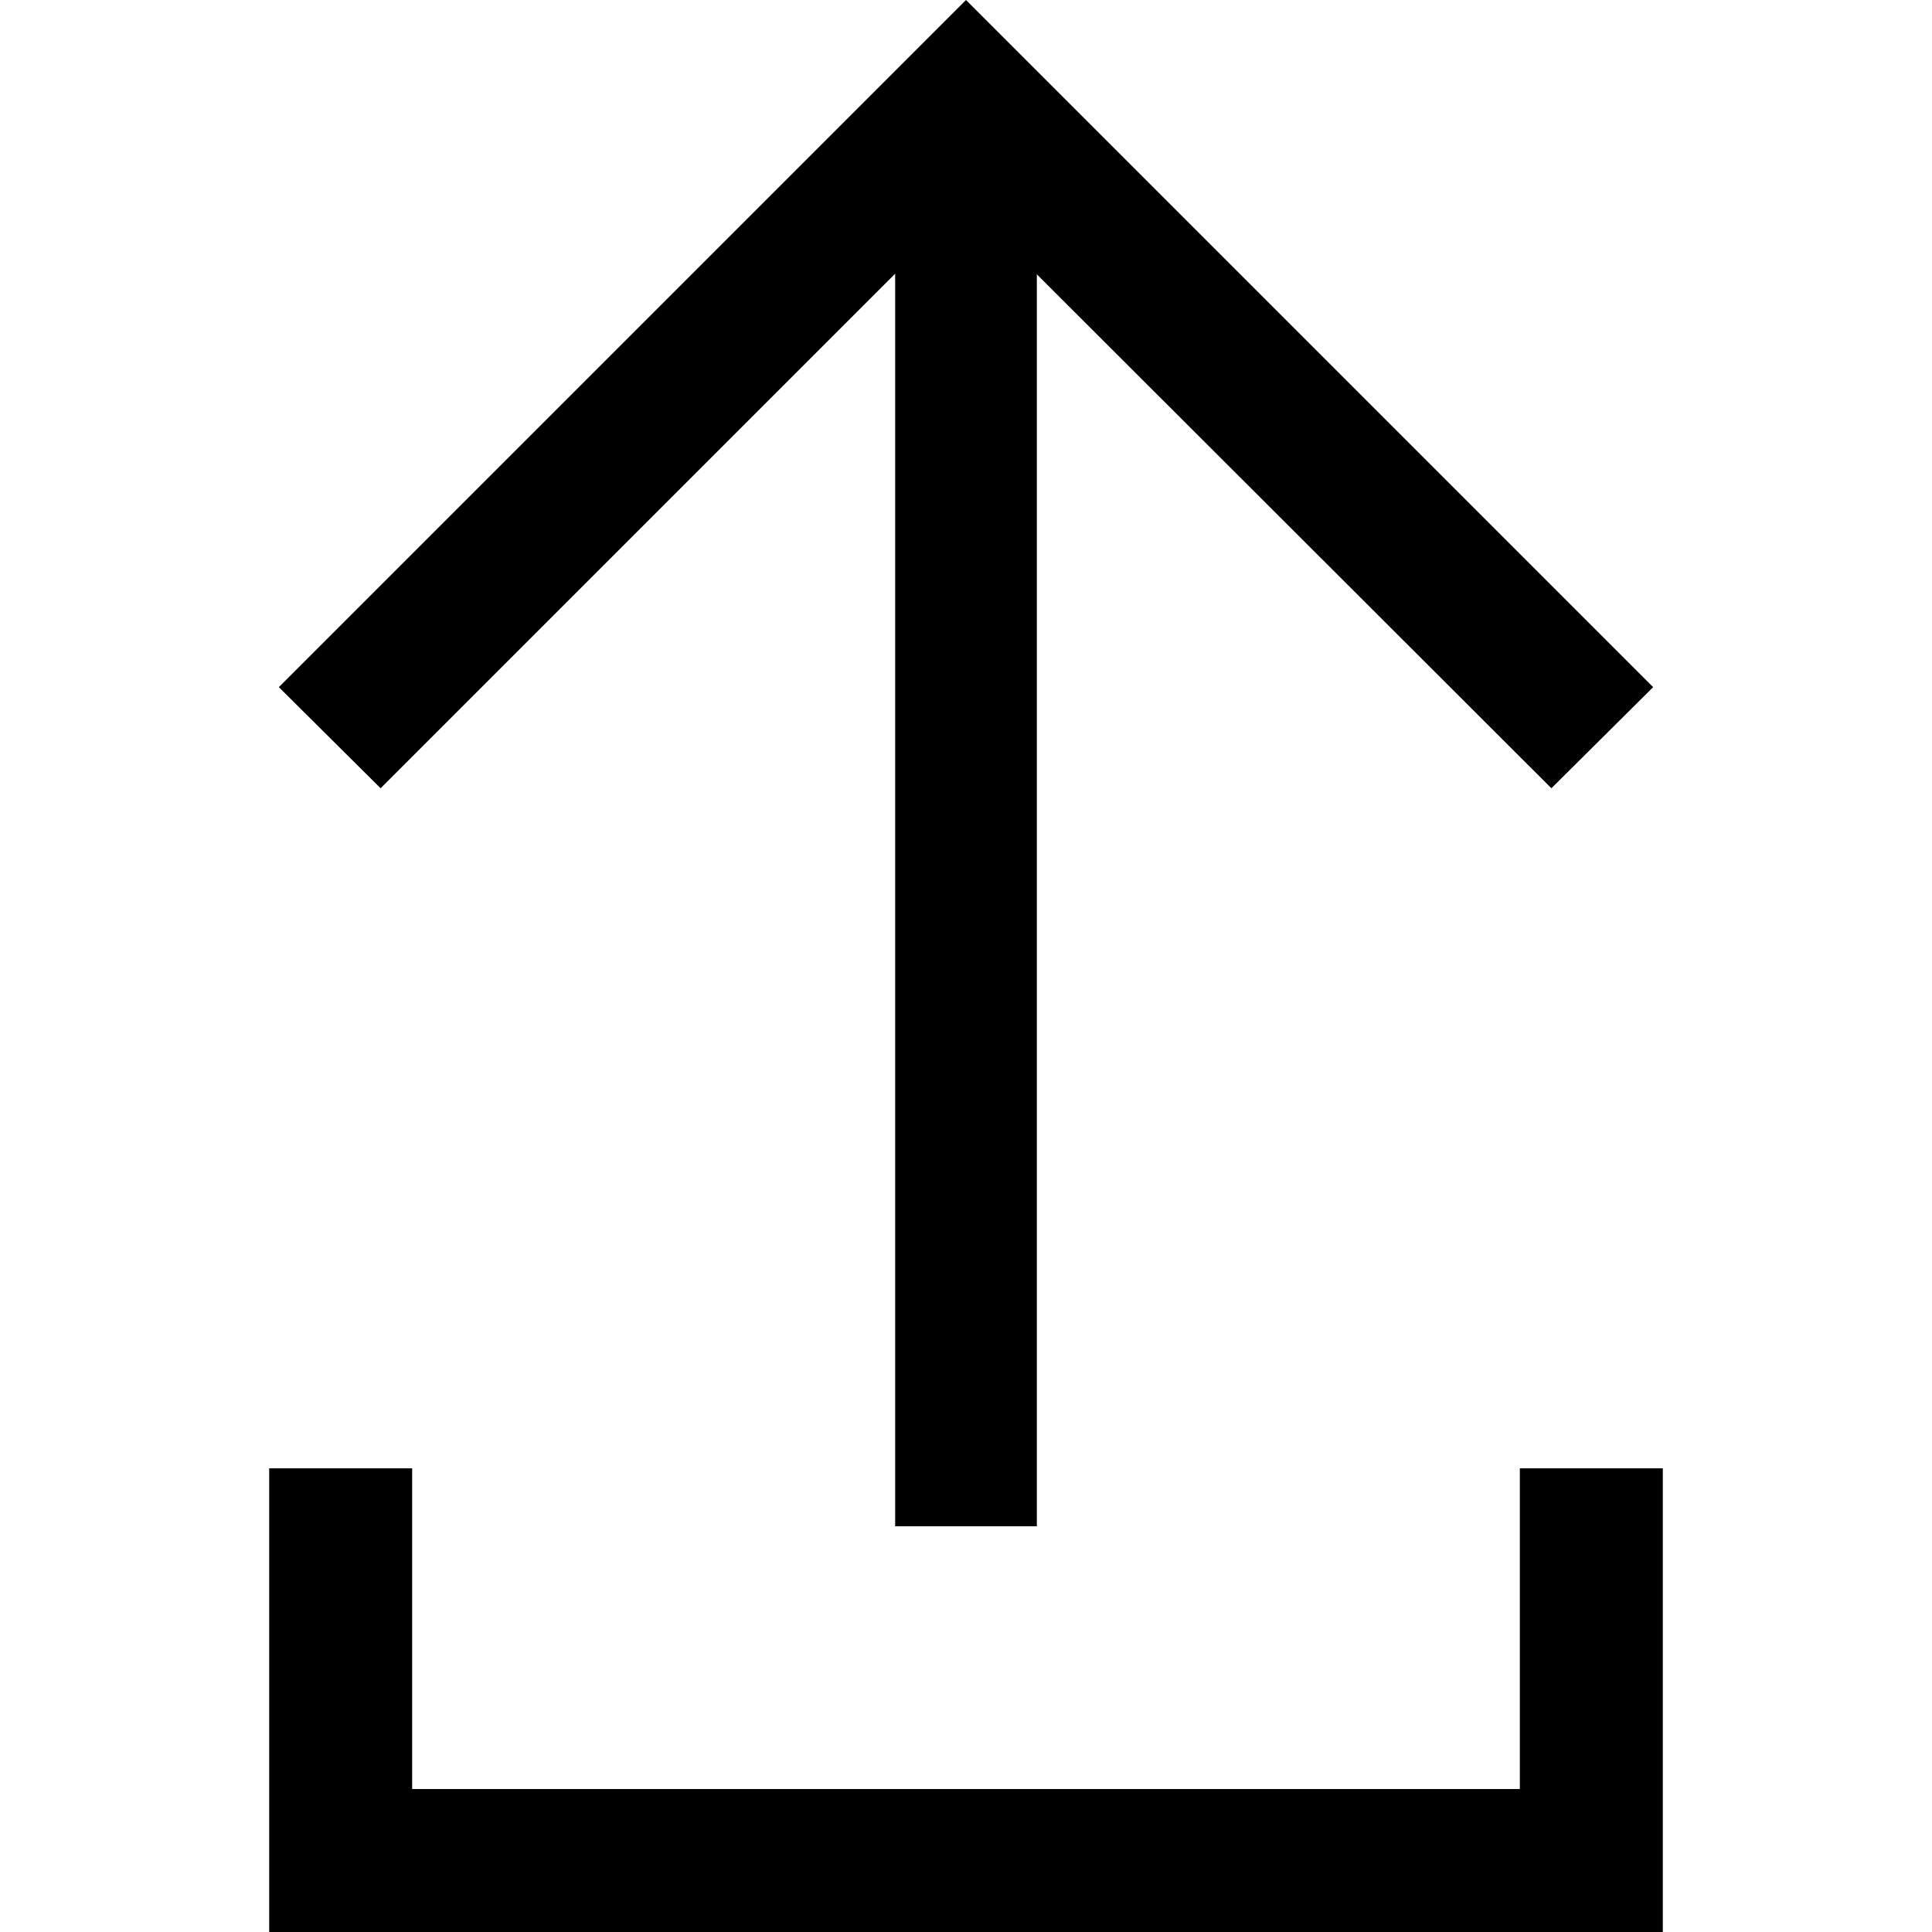 <?xml version="1.0" encoding="utf-8"?>
<!-- Generator: Adobe Illustrator 18.1.1, SVG Export Plug-In . SVG Version: 6.00 Build 0)  -->
<svg version="1.1" id="Livello_1" xmlns="http://www.w3.org/2000/svg" xmlns:xlink="http://www.w3.org/1999/xlink" x="0px" y="0px"
	 viewBox="0 0 300 300" enable-background="new 0 0 300 300" xml:space="preserve">
<polygon points="256.7,106.7 165.7,15.7 165.7,15.7 150,0 43.3,106.7 59.1,122.4 139,42.5 139,237 161,237 161,42.6 240.9,122.4 "/>
<g>
	<polygon points="258.2,300 41.8,300 41.8,228 64,228 64,277.8 236,277.8 236,228 258.2,228 	"/>
</g>
</svg>
